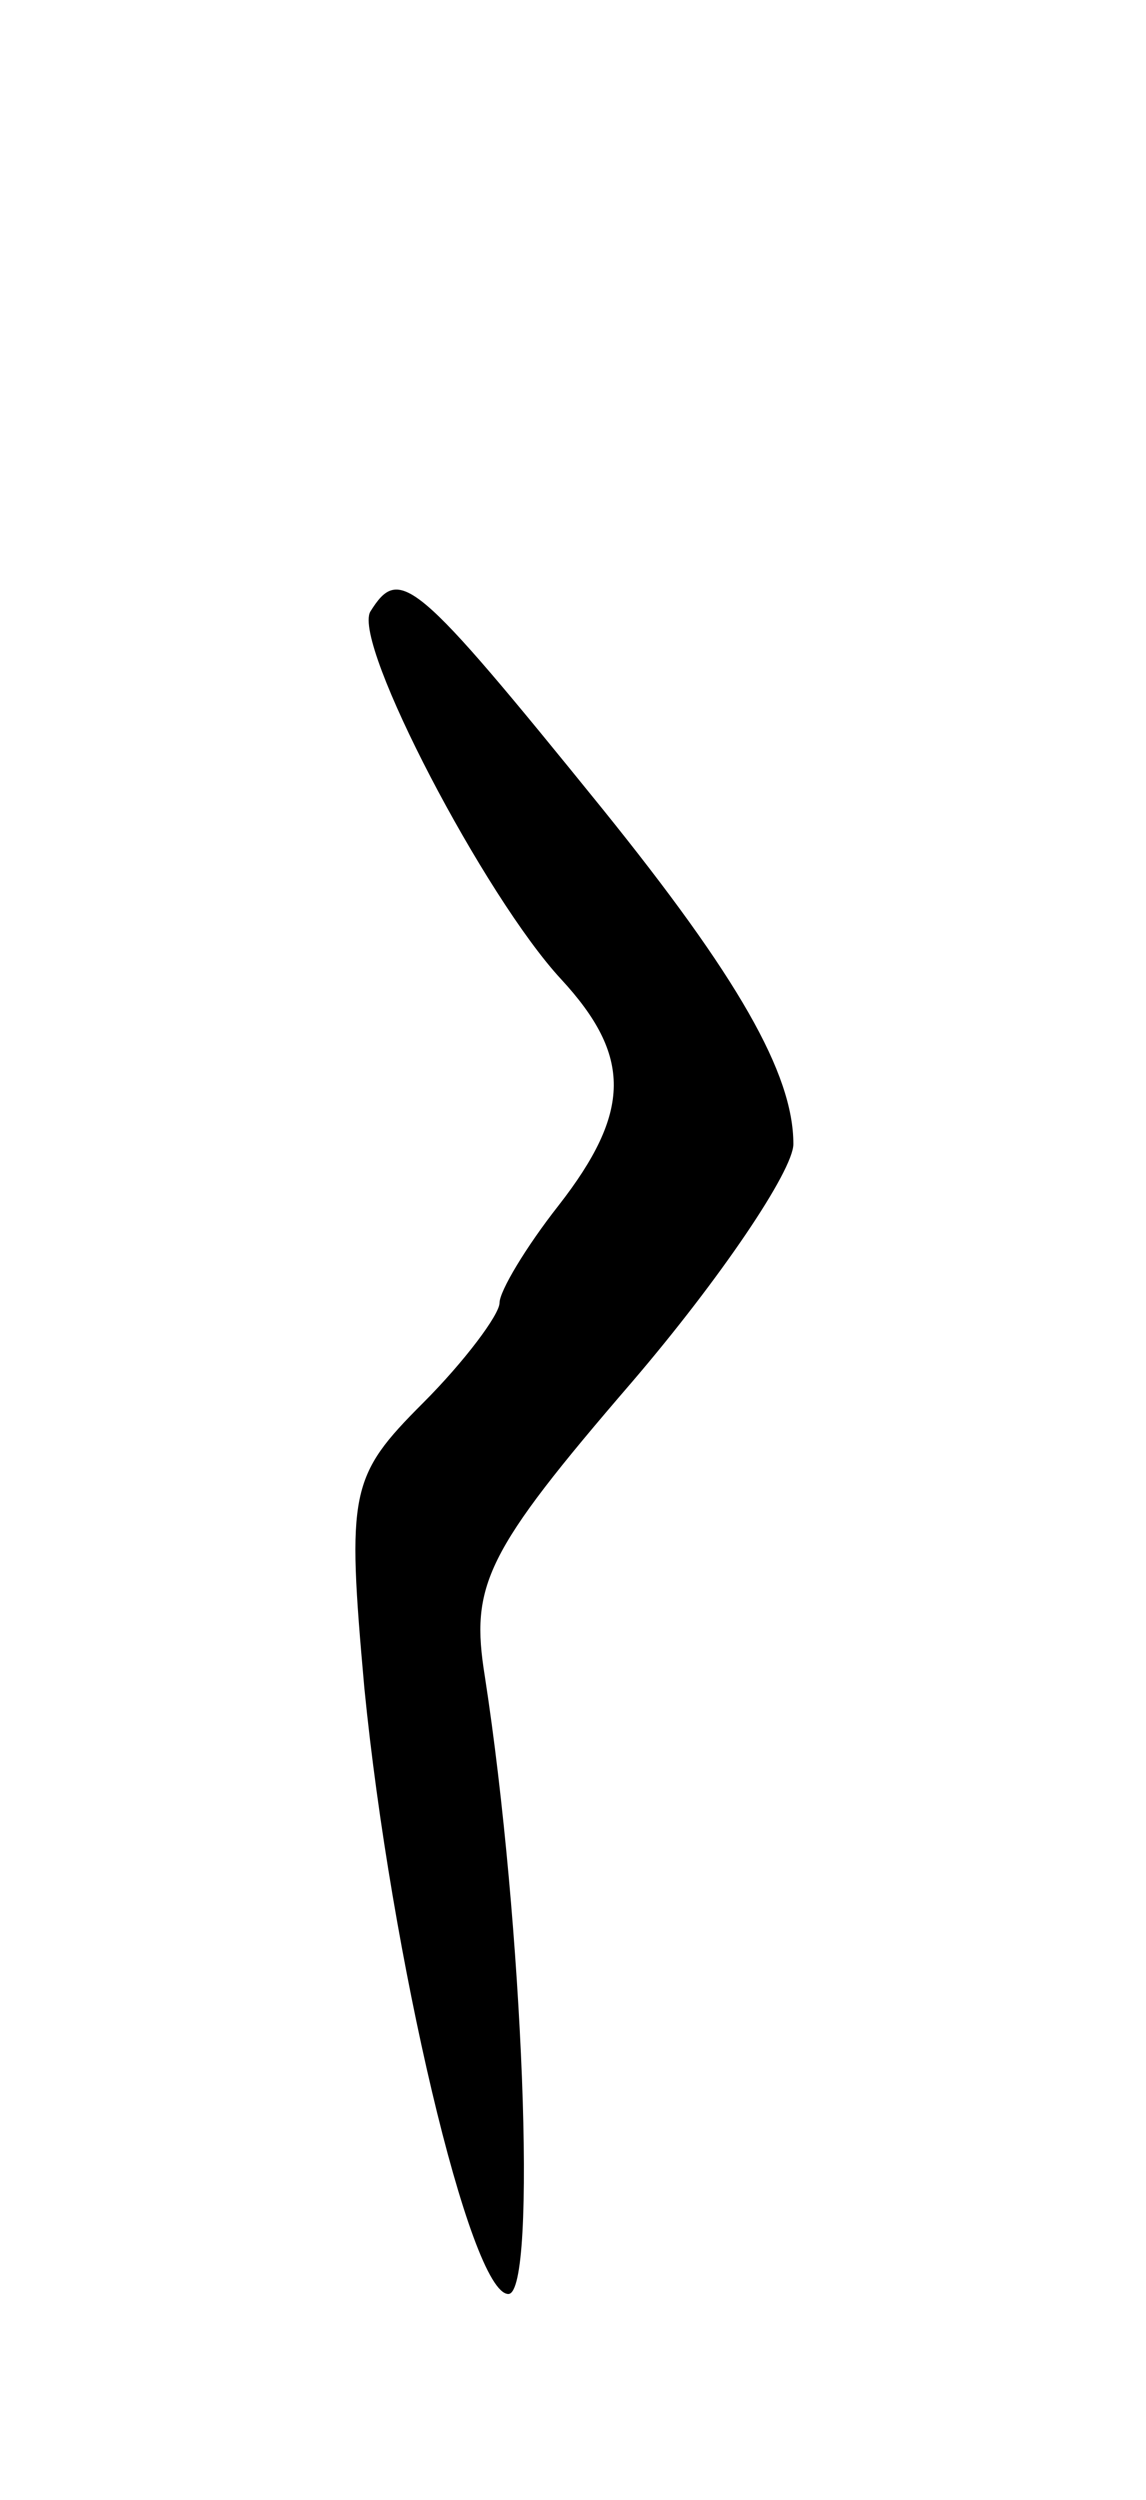 <svg version="1.0" xmlns="http://www.w3.org/2000/svg"
 width="39pt" height="85pt" viewBox="0 0 39 85"
 preserveAspectRatio="xMidYMid meet">
<g transform="translate(0,85) scale(0.1,-0.1)"
fill="#000000" stroke="none">
<path d="M126 642 c-6 -11 39 -97 65 -125 24 -26 24 -45 -1 -77 -11 -14 -20
-29 -20 -33 0 -4 -12 -20 -26 -34 -25 -25 -26 -30 -20 -97 9 -91 36 -206 49
-206 10 0 5 126 -8 210 -5 31 0 42 50 100 30 35 55 72 55 81 0 24 -19 57 -65
114 -64 79 -69 83 -79 67z"/>
</g>
</svg>

